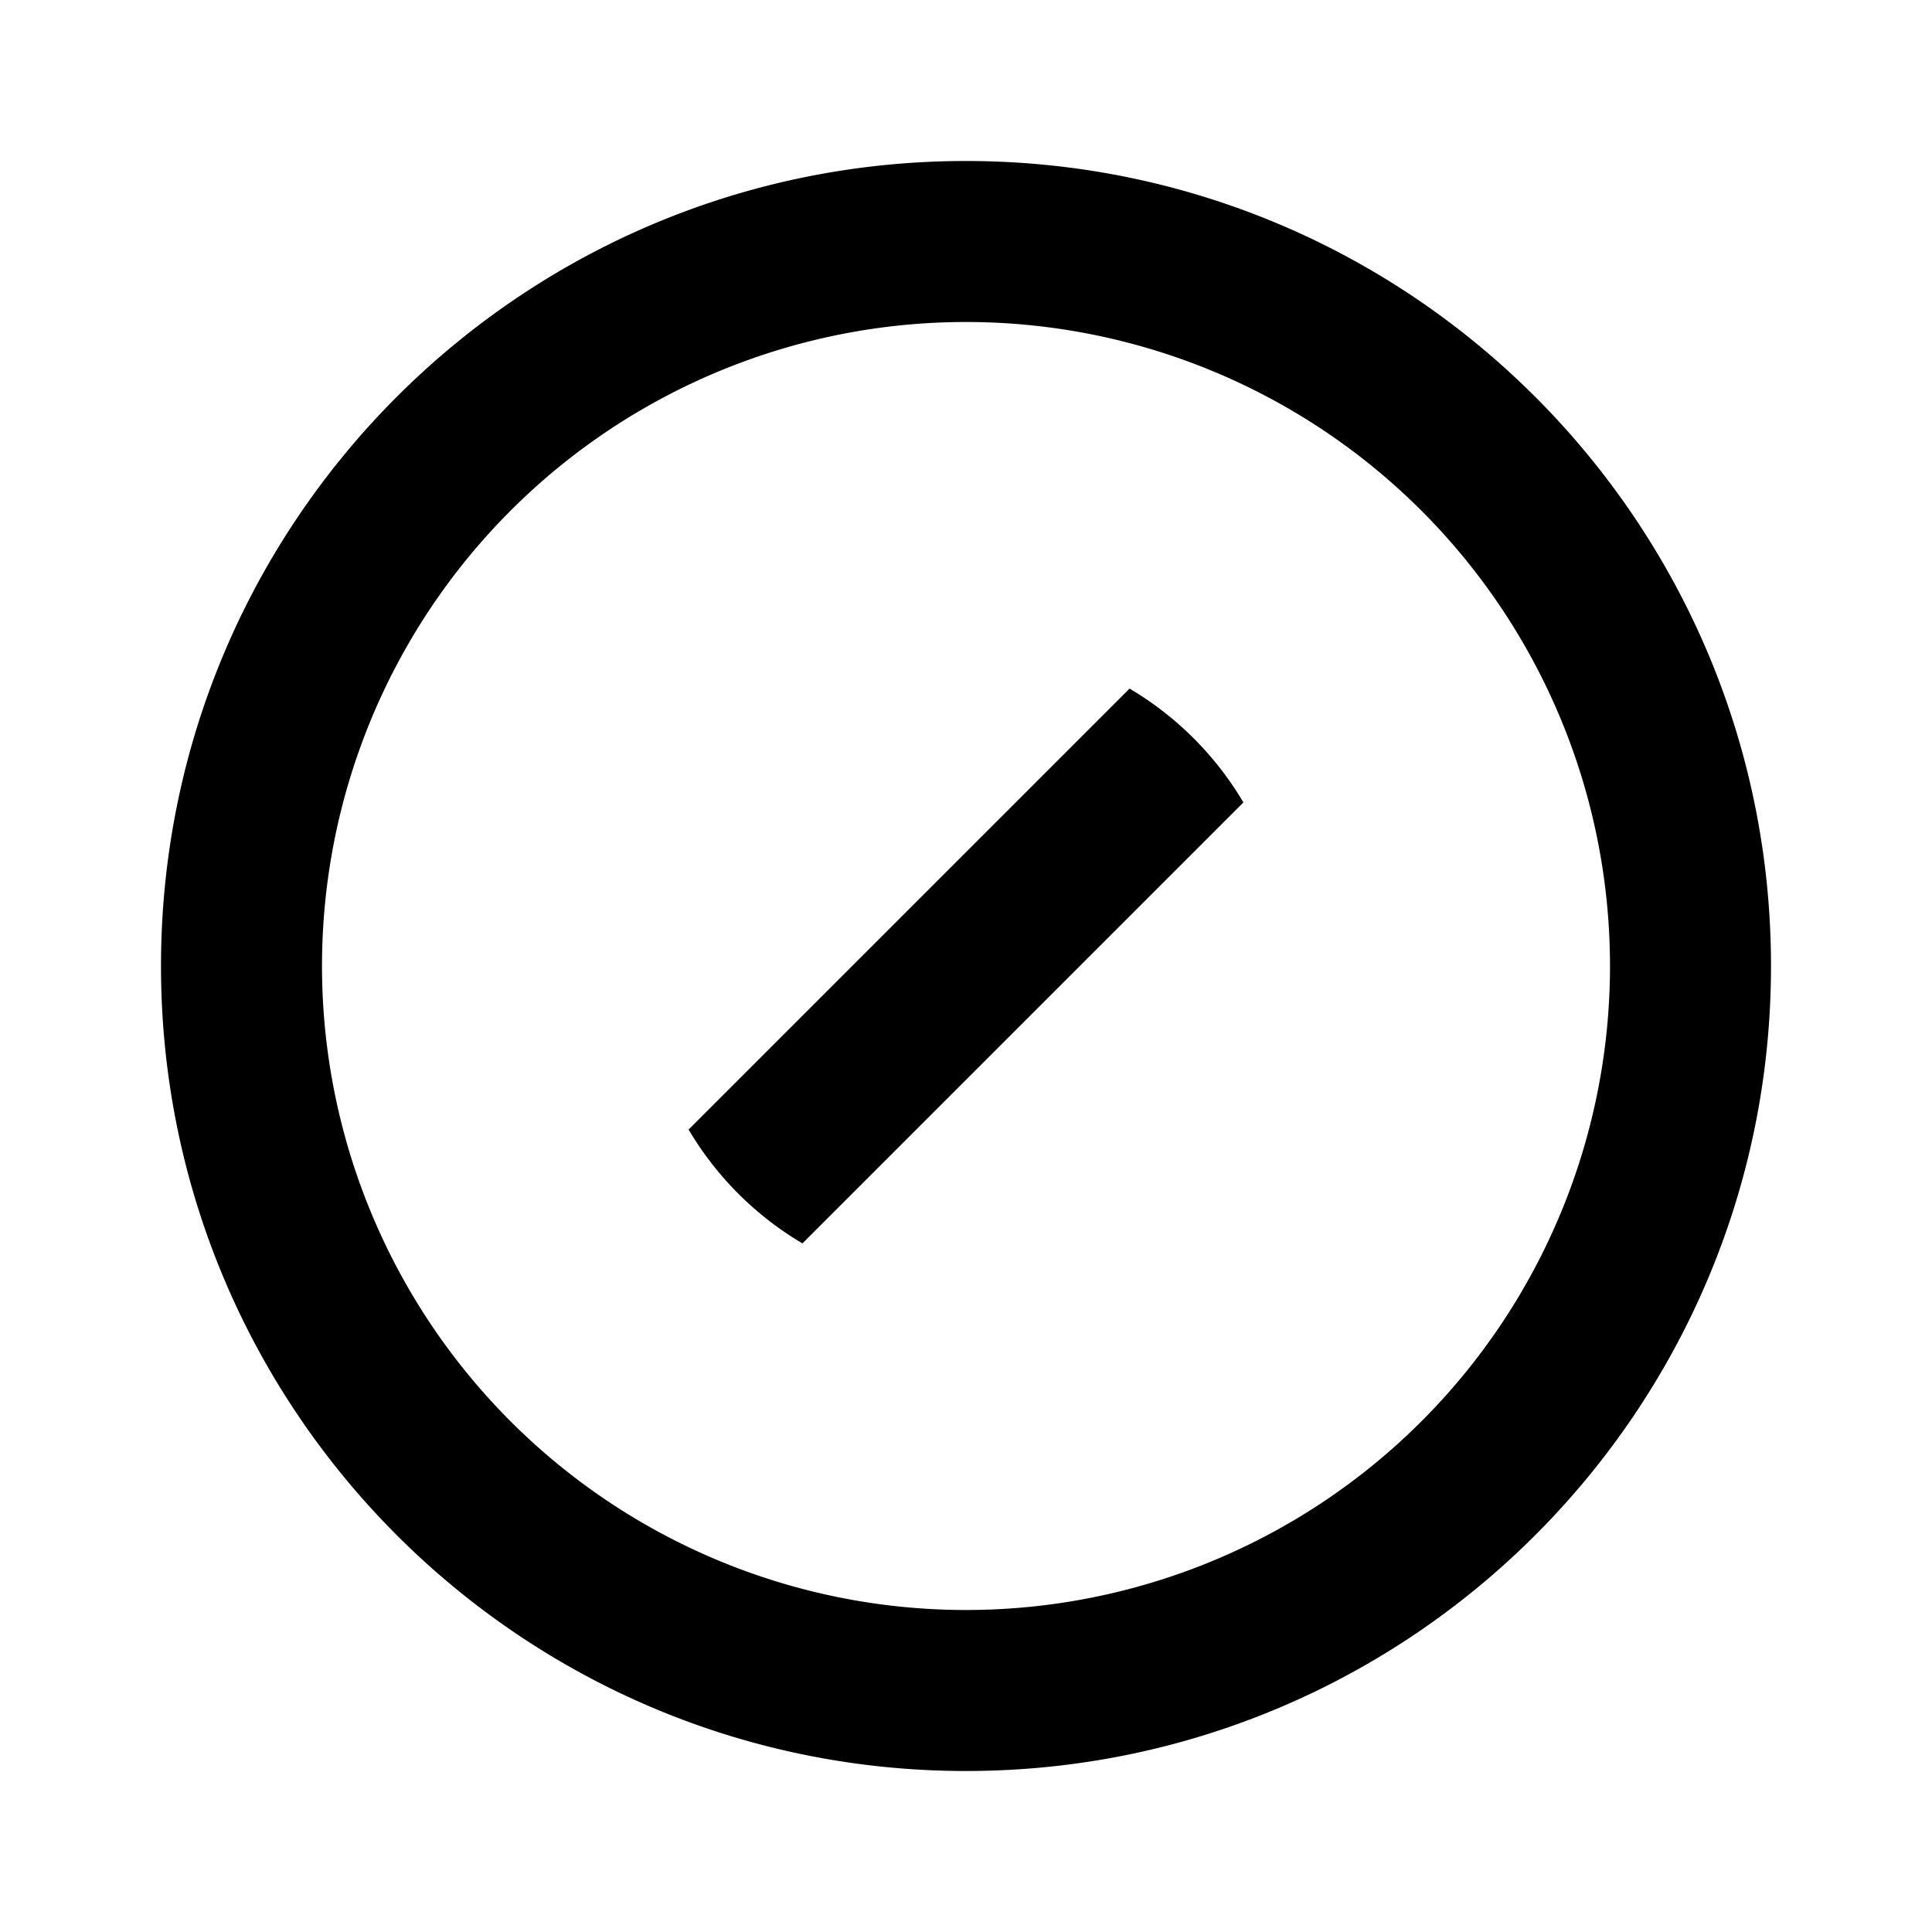 <svg xmlns="http://www.w3.org/2000/svg" width="100%" height="100%" viewBox="0 0 1200 1200"><path fill="currentColor" d="M600 1100C323.9 1100 100 876.1 100 600S323.9 100 600 100 1100 323.9 1100 600 876.1 1100 600 1100zM600 1000A400-400 0 1 1 600 200 400-400 0 0 1 600 1000zM772.3 498.4L498.4 772.3A201-201 0 0 0 427.7 701.6L701.6 427.7A201-201 0 0 0 772.3 498.4z" /></svg>